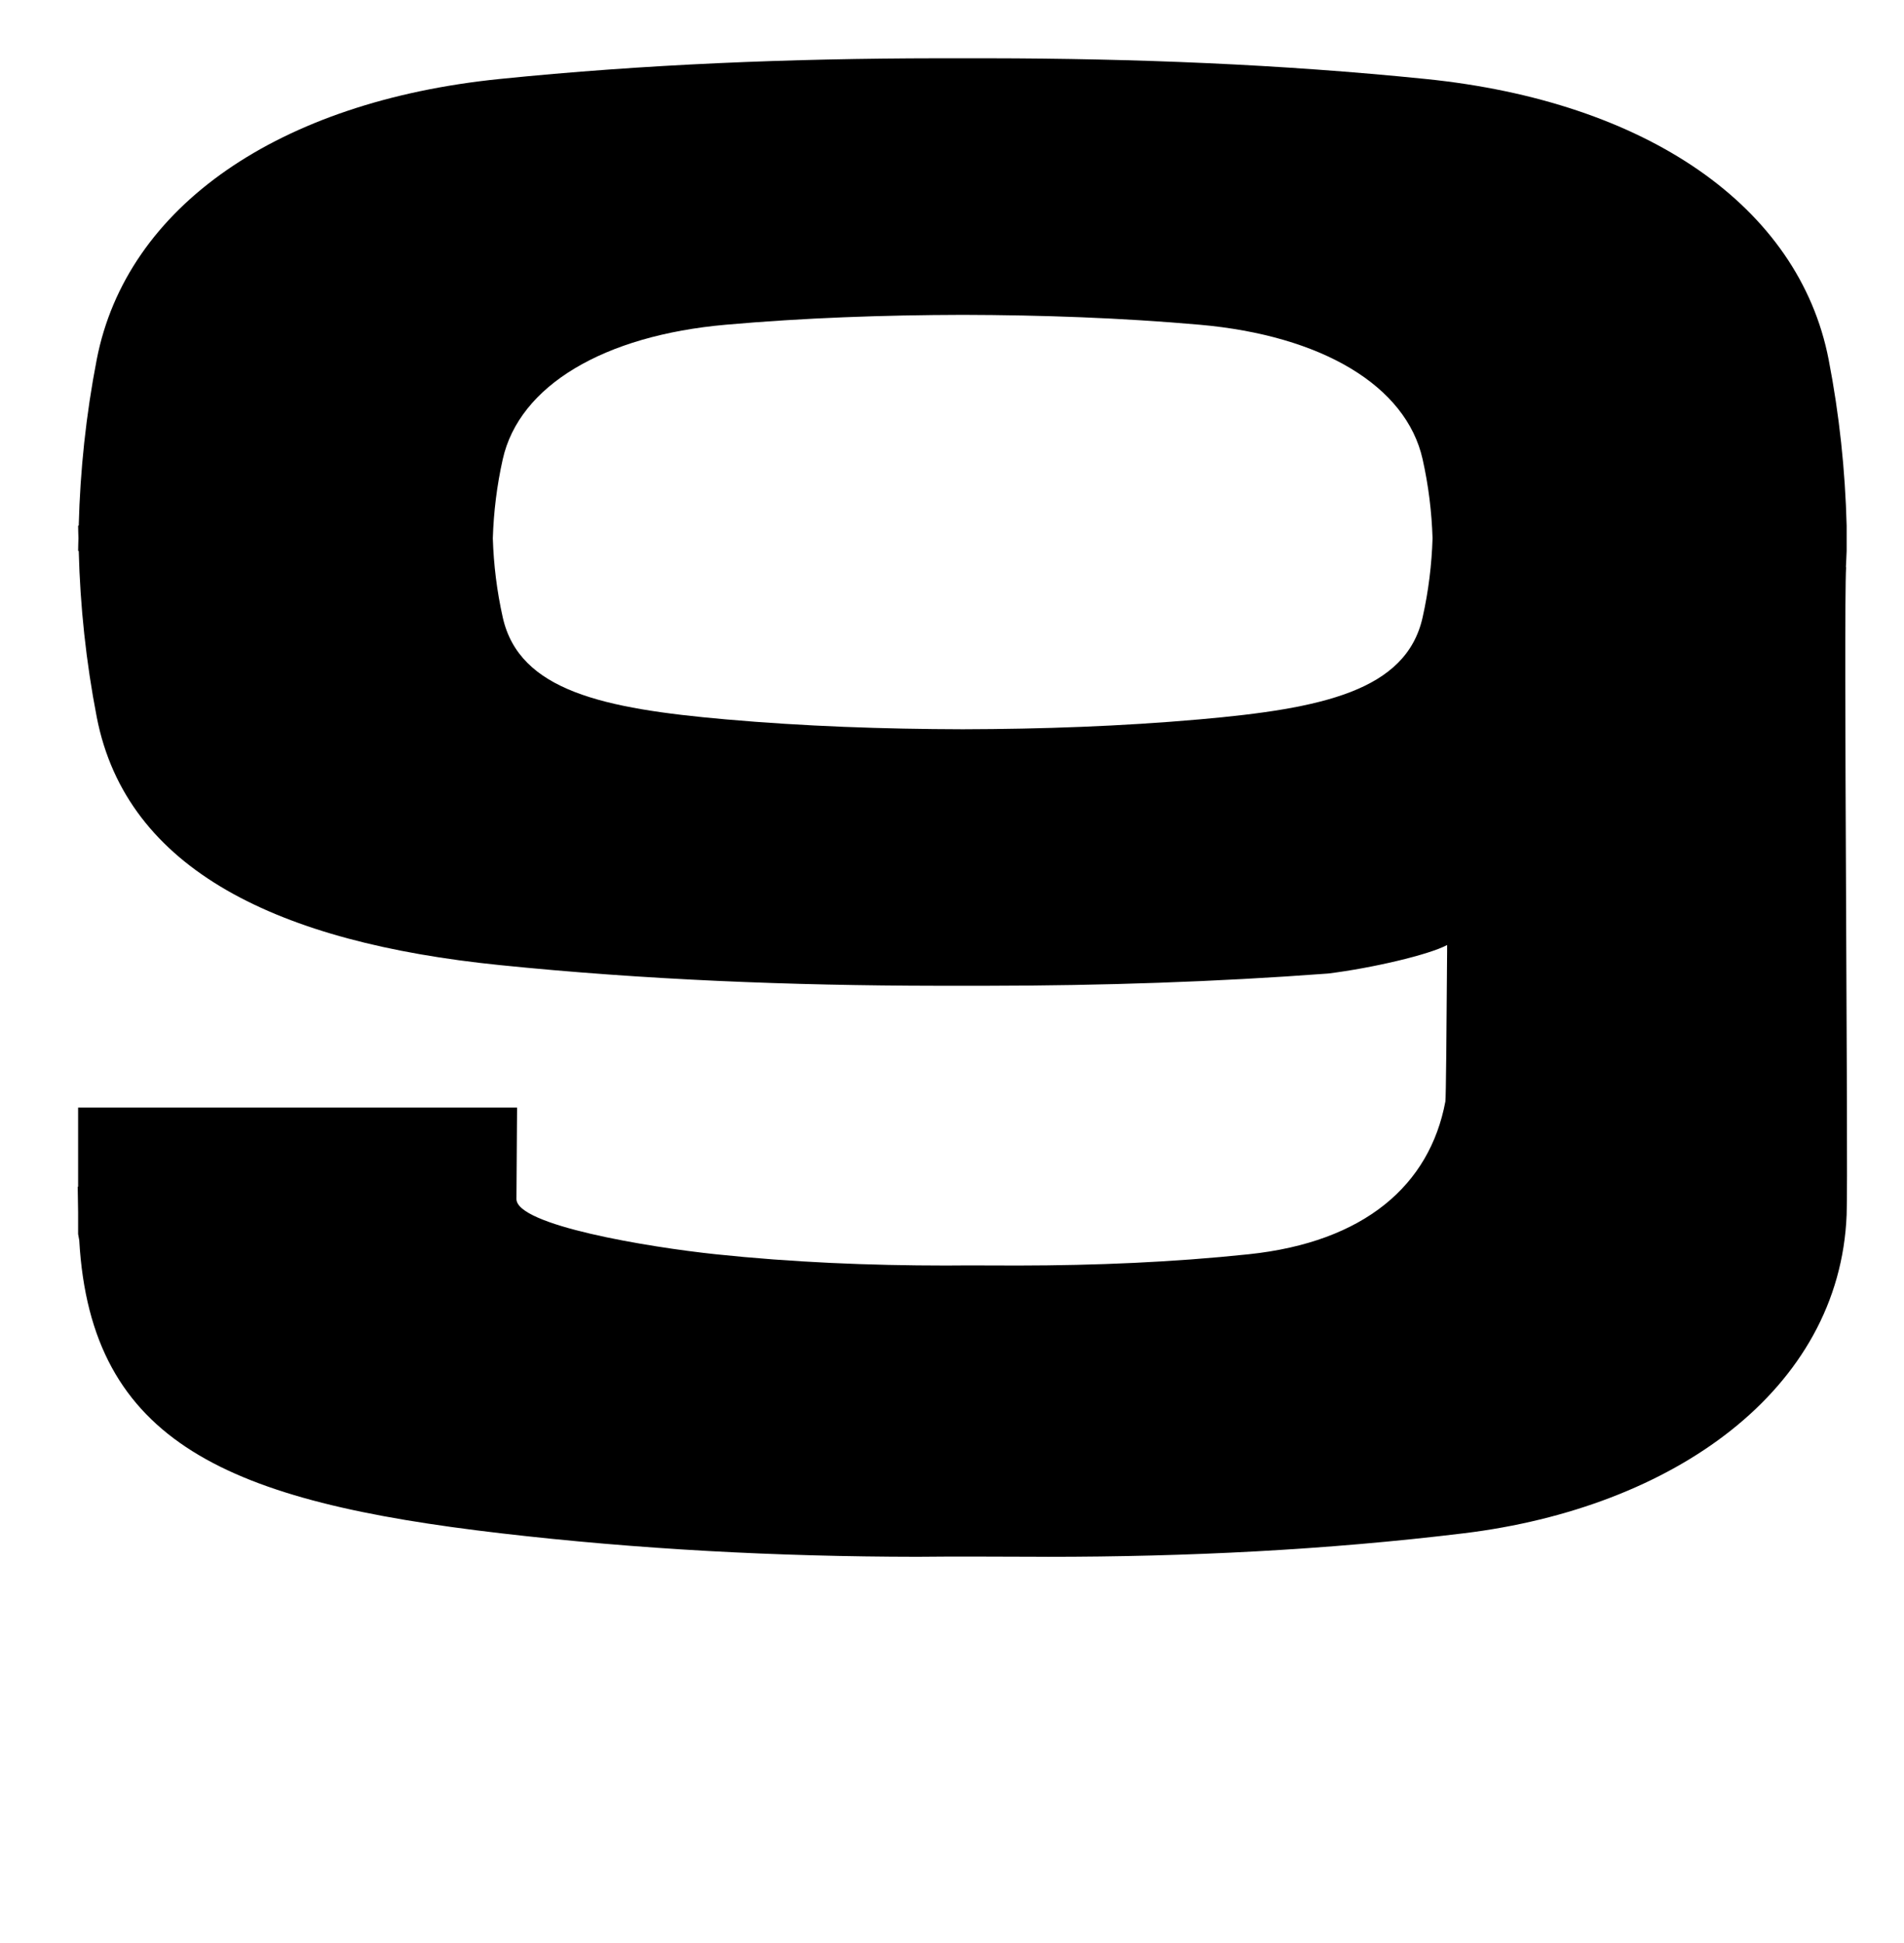 <?xml version="1.0" standalone="no"?>
<!DOCTYPE svg PUBLIC "-//W3C//DTD SVG 1.1//EN" "http://www.w3.org/Graphics/SVG/1.1/DTD/svg11.dtd" >
<svg xmlns="http://www.w3.org/2000/svg" xmlns:xlink="http://www.w3.org/1999/xlink" version="1.1" viewBox="-10 0 980 1000">
   <path fill="currentColor"
d="M529.121 801.241v-0.001c71.86 0 143.247 -3.476 214.267 -12.108c107.707 -13.092 193.565 -73.607 197.09 -163.973c0.915 -23.459 -1.666 -309.001 -0.279 -333.284h-0.103c0.113 -2.774 0.311 -5.545 0.383 -8.319v-13.02
c-0.738 -28.552 -3.751 -57.044 -9.262 -85.472c-15.322 -79.038 -94.012 -132.873 -207.296 -144.401c-74.699 -7.603 -149.777 -10.568 -225.361 -10.663h-10.343h-5.431h-10.344c-75.584 0.095 -150.662 3.061 -225.36 10.663
c-113.285 11.528 -191.977 65.363 -207.298 144.401c-5.512 28.428 -8.522 56.92 -9.261 85.472h-0.313c0 2.158 0.121 4.315 0.158 6.474c-0.037 2.182 -0.158 4.362 -0.158 6.546h0.317
c0.738 28.55 3.751 57.043 9.263 85.472c15.321 79.038 94.015 116.129 207.3 127.657c74.698 7.603 149.776 10.569 225.359 10.663c4.291 0 8.583 -0.004 12.873 0h13.235l0.002 -0.002l-0.002 -0.002
c58.596 -0.071 116.882 -1.947 174.929 -6.294c22.577 -2.768 52.088 -9.688 61.352 -14.683v3.136c-0.284 40.855 -0.58 75.712 -0.899 77.415c-8.061 43.023 -41.615 72.323 -101.221 78.599
c-39.307 4.139 -78.806 5.764 -118.578 5.808c-12.386 0.003 -24.778 -0.129 -37.164 0c-39.772 0 -79.273 -1.669 -118.58 -5.808c-34.933 -3.679 -102.663 -14.941 -102.572 -28.456l0.313 -47.025h-225.931v40.715h-0.207
l0.207 13.088v11.286c0.193 1.068 0.392 2.137 0.585 3.204c5.956 104.787 77.185 134.509 216.923 150.791c71.068 8.281 142.406 12.032 214.267 12.107c22.385 -0.271 44.762 0 67.145 0zM485.499 375.322
c-40.913 -0.095 -81.559 -1.524 -122.004 -5.09c-62.694 -5.526 -106.244 -14.587 -114.721 -52.474c-3.032 -13.544 -4.694 -27.119 -5.116 -40.72c0.427 -13.592 2.085 -27.156 5.114 -40.69
c8.476 -37.887 52.027 -63.688 114.721 -69.215c40.449 -3.565 81.097 -4.991 122.014 -5.089c40.909 0.099 81.553 1.523 121.997 5.089c62.694 5.526 106.246 31.328 114.723 69.215c3.029 13.534 4.688 27.099 5.115 40.69
c-0.423 13.601 -2.086 27.176 -5.117 40.72c-8.477 37.887 -52.028 46.947 -114.723 52.474c-40.445 3.565 -81.091 4.993 -122.003 5.09z" />
</svg>
